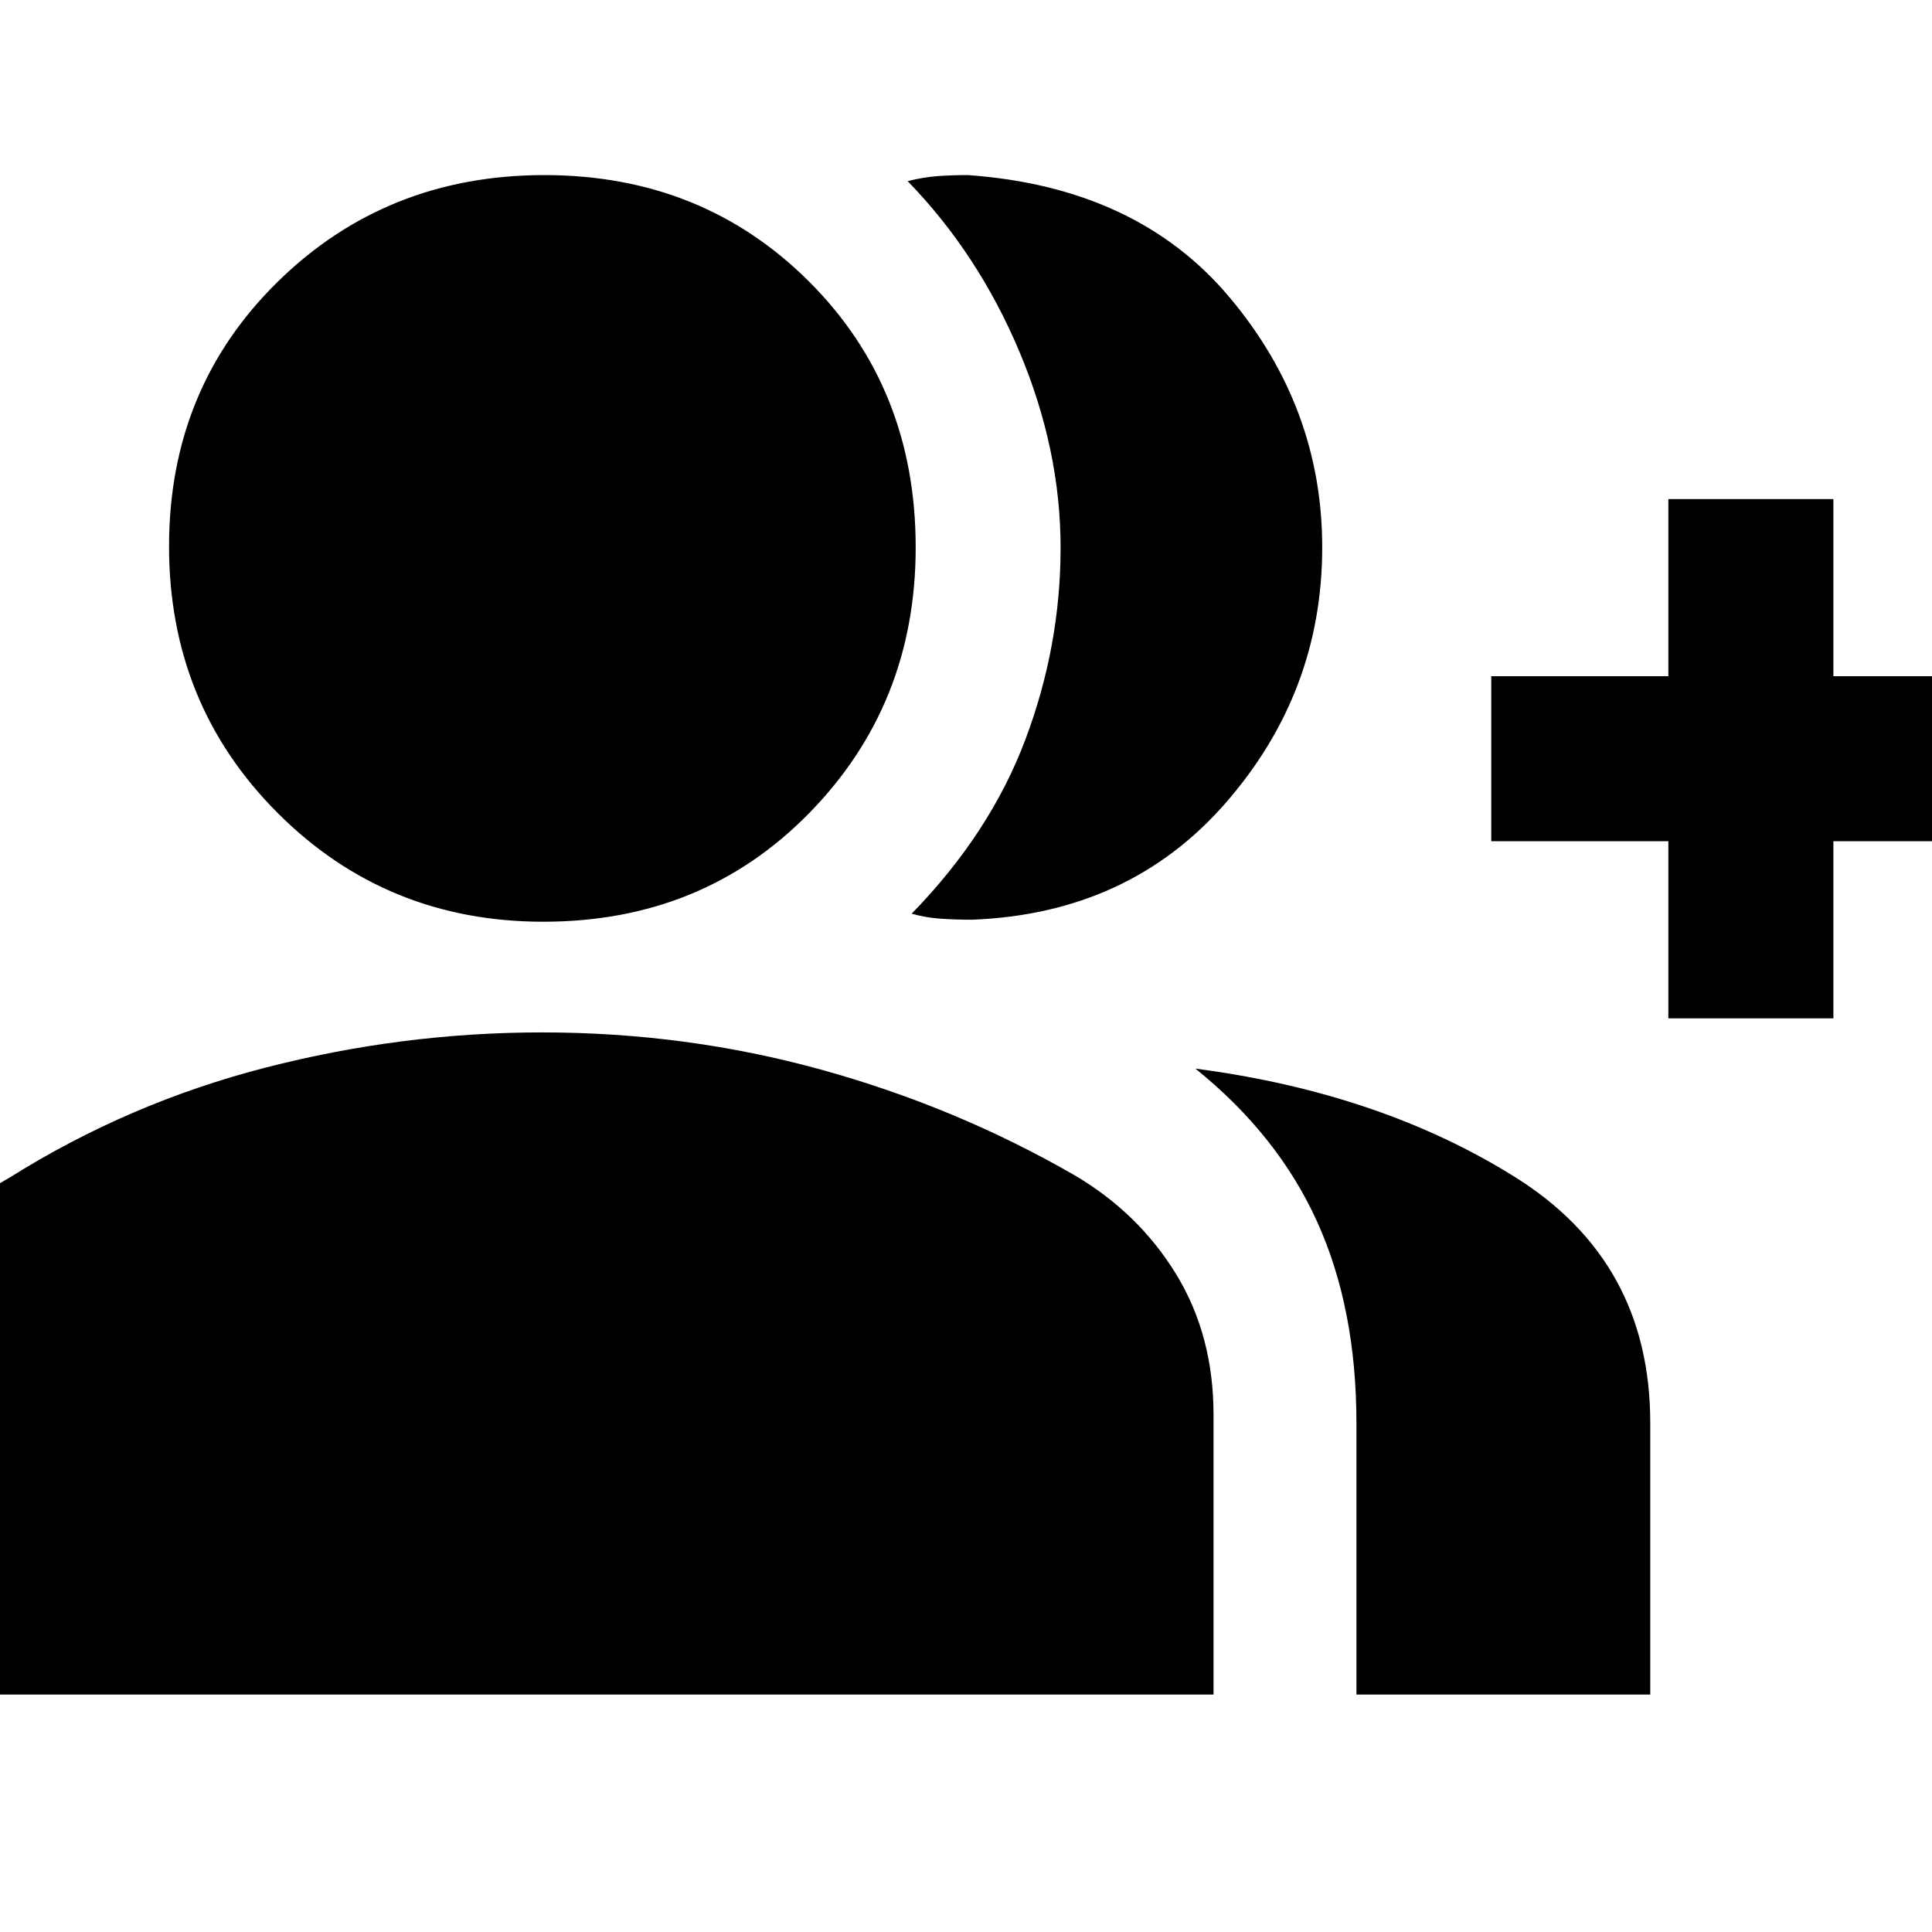 <svg xmlns="http://www.w3.org/2000/svg" height="20" viewBox="0 -960 960 960" width="20"><path d="M453-506q39-40 56.5-86.5t17.5-95.35q0-48.84-20.5-97.5Q486-834 451-870q8-2 15-2.5t15-.5q84 6 130 60.8T657-688q0 72-48 127t-126 58q-8 0-15.5-.5T453-506Zm221 388v-135q0-56.77-19.5-99.89Q635-396 594-429q92 12 159 54t67 122v135H674Zm155-336v-88h-88v-82h88v-88h82v88h87v82h-87v88h-82Zm-559-48q-78 0-132-54T84-688.5Q84-767 138-820t132.5-53q78.5 0 131.5 52.89T455-688q0 78-52.89 132-52.88 54-132.11 54ZM-63-118v-139q0-37 17.69-68.35Q-27.63-356.71 5-375q59-37 126.91-54.5t137.5-17.5Q341-447 408-428.5T534-376q31.81 18.74 50.41 49.13Q603-296.47 603-257v139H-63Z"/></svg>